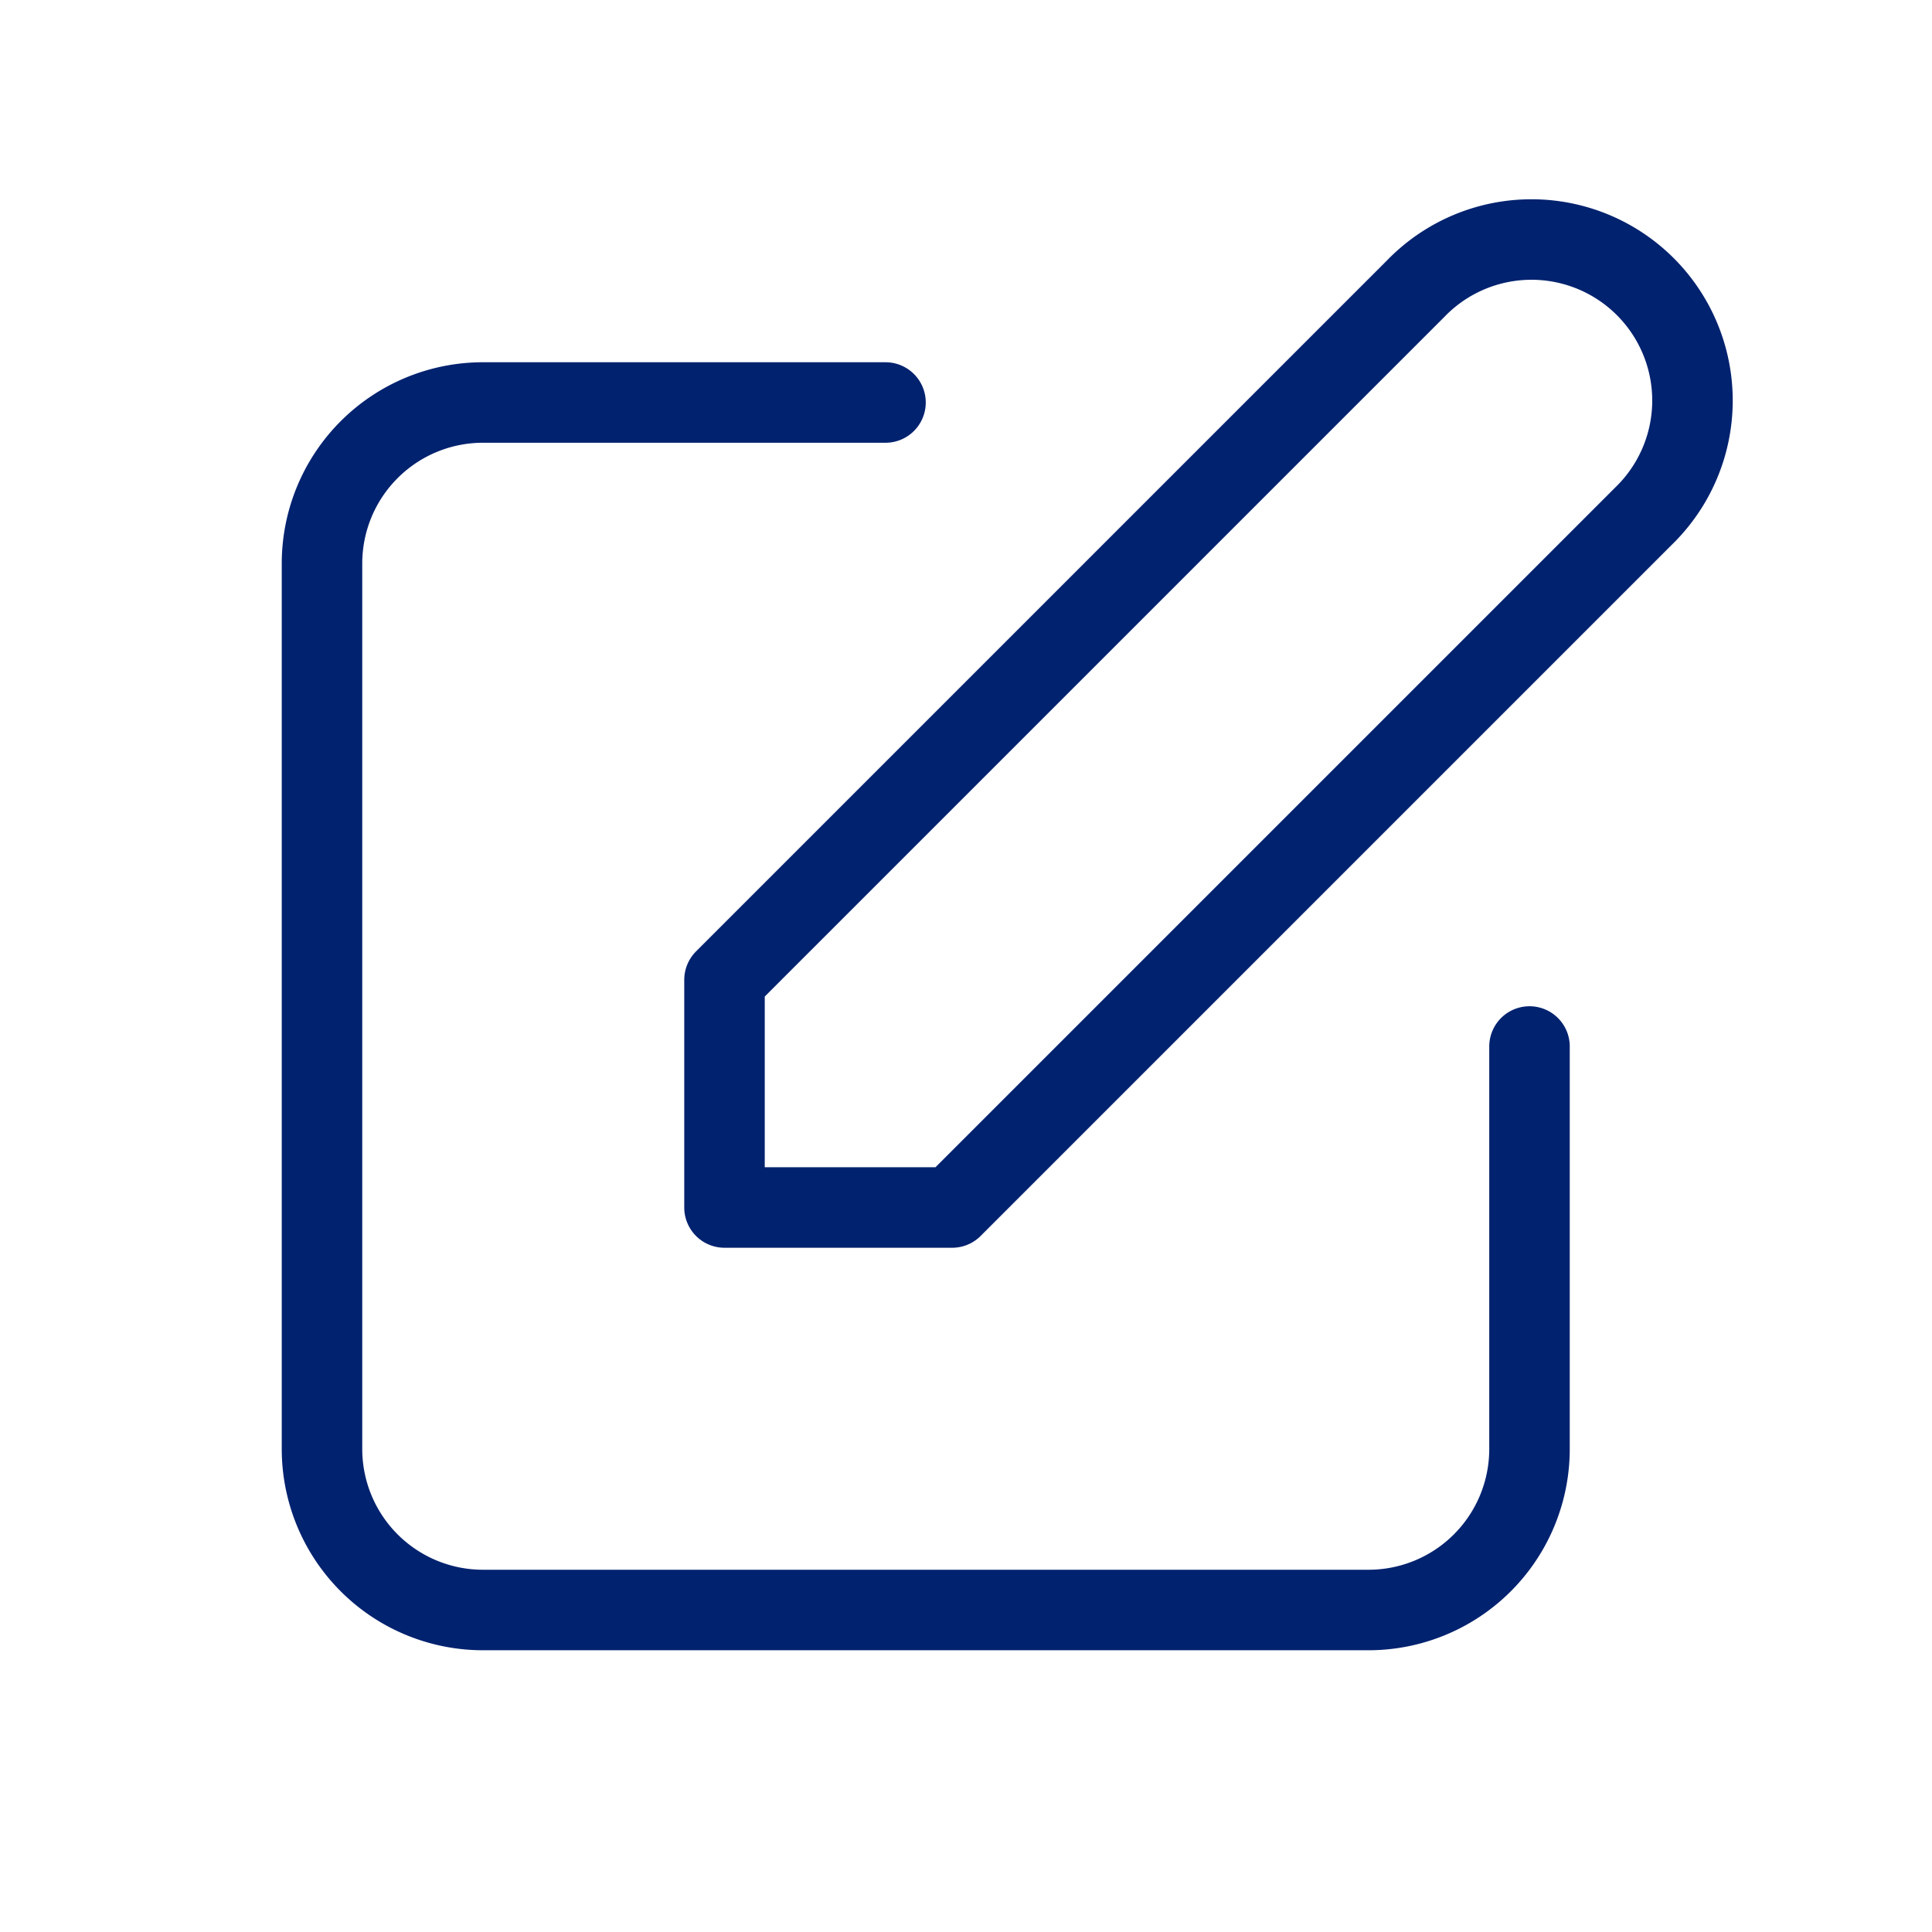 <svg xmlns="http://www.w3.org/2000/svg" class="h-6 w-6" fill="none" viewBox="0 0 24 24" stroke="#01226F" stroke-width="1">
  <path stroke-linecap="round" stroke-linejoin="round" d="M11 5H6a2 2 0 00-2 2v11a2 2 0 002 2h11a2 2 0 002-2v-5m-1.414-9.414a2 2 0 112.828 2.828L11.828 15H9v-2.828l8.586-8.586z" />
</svg>